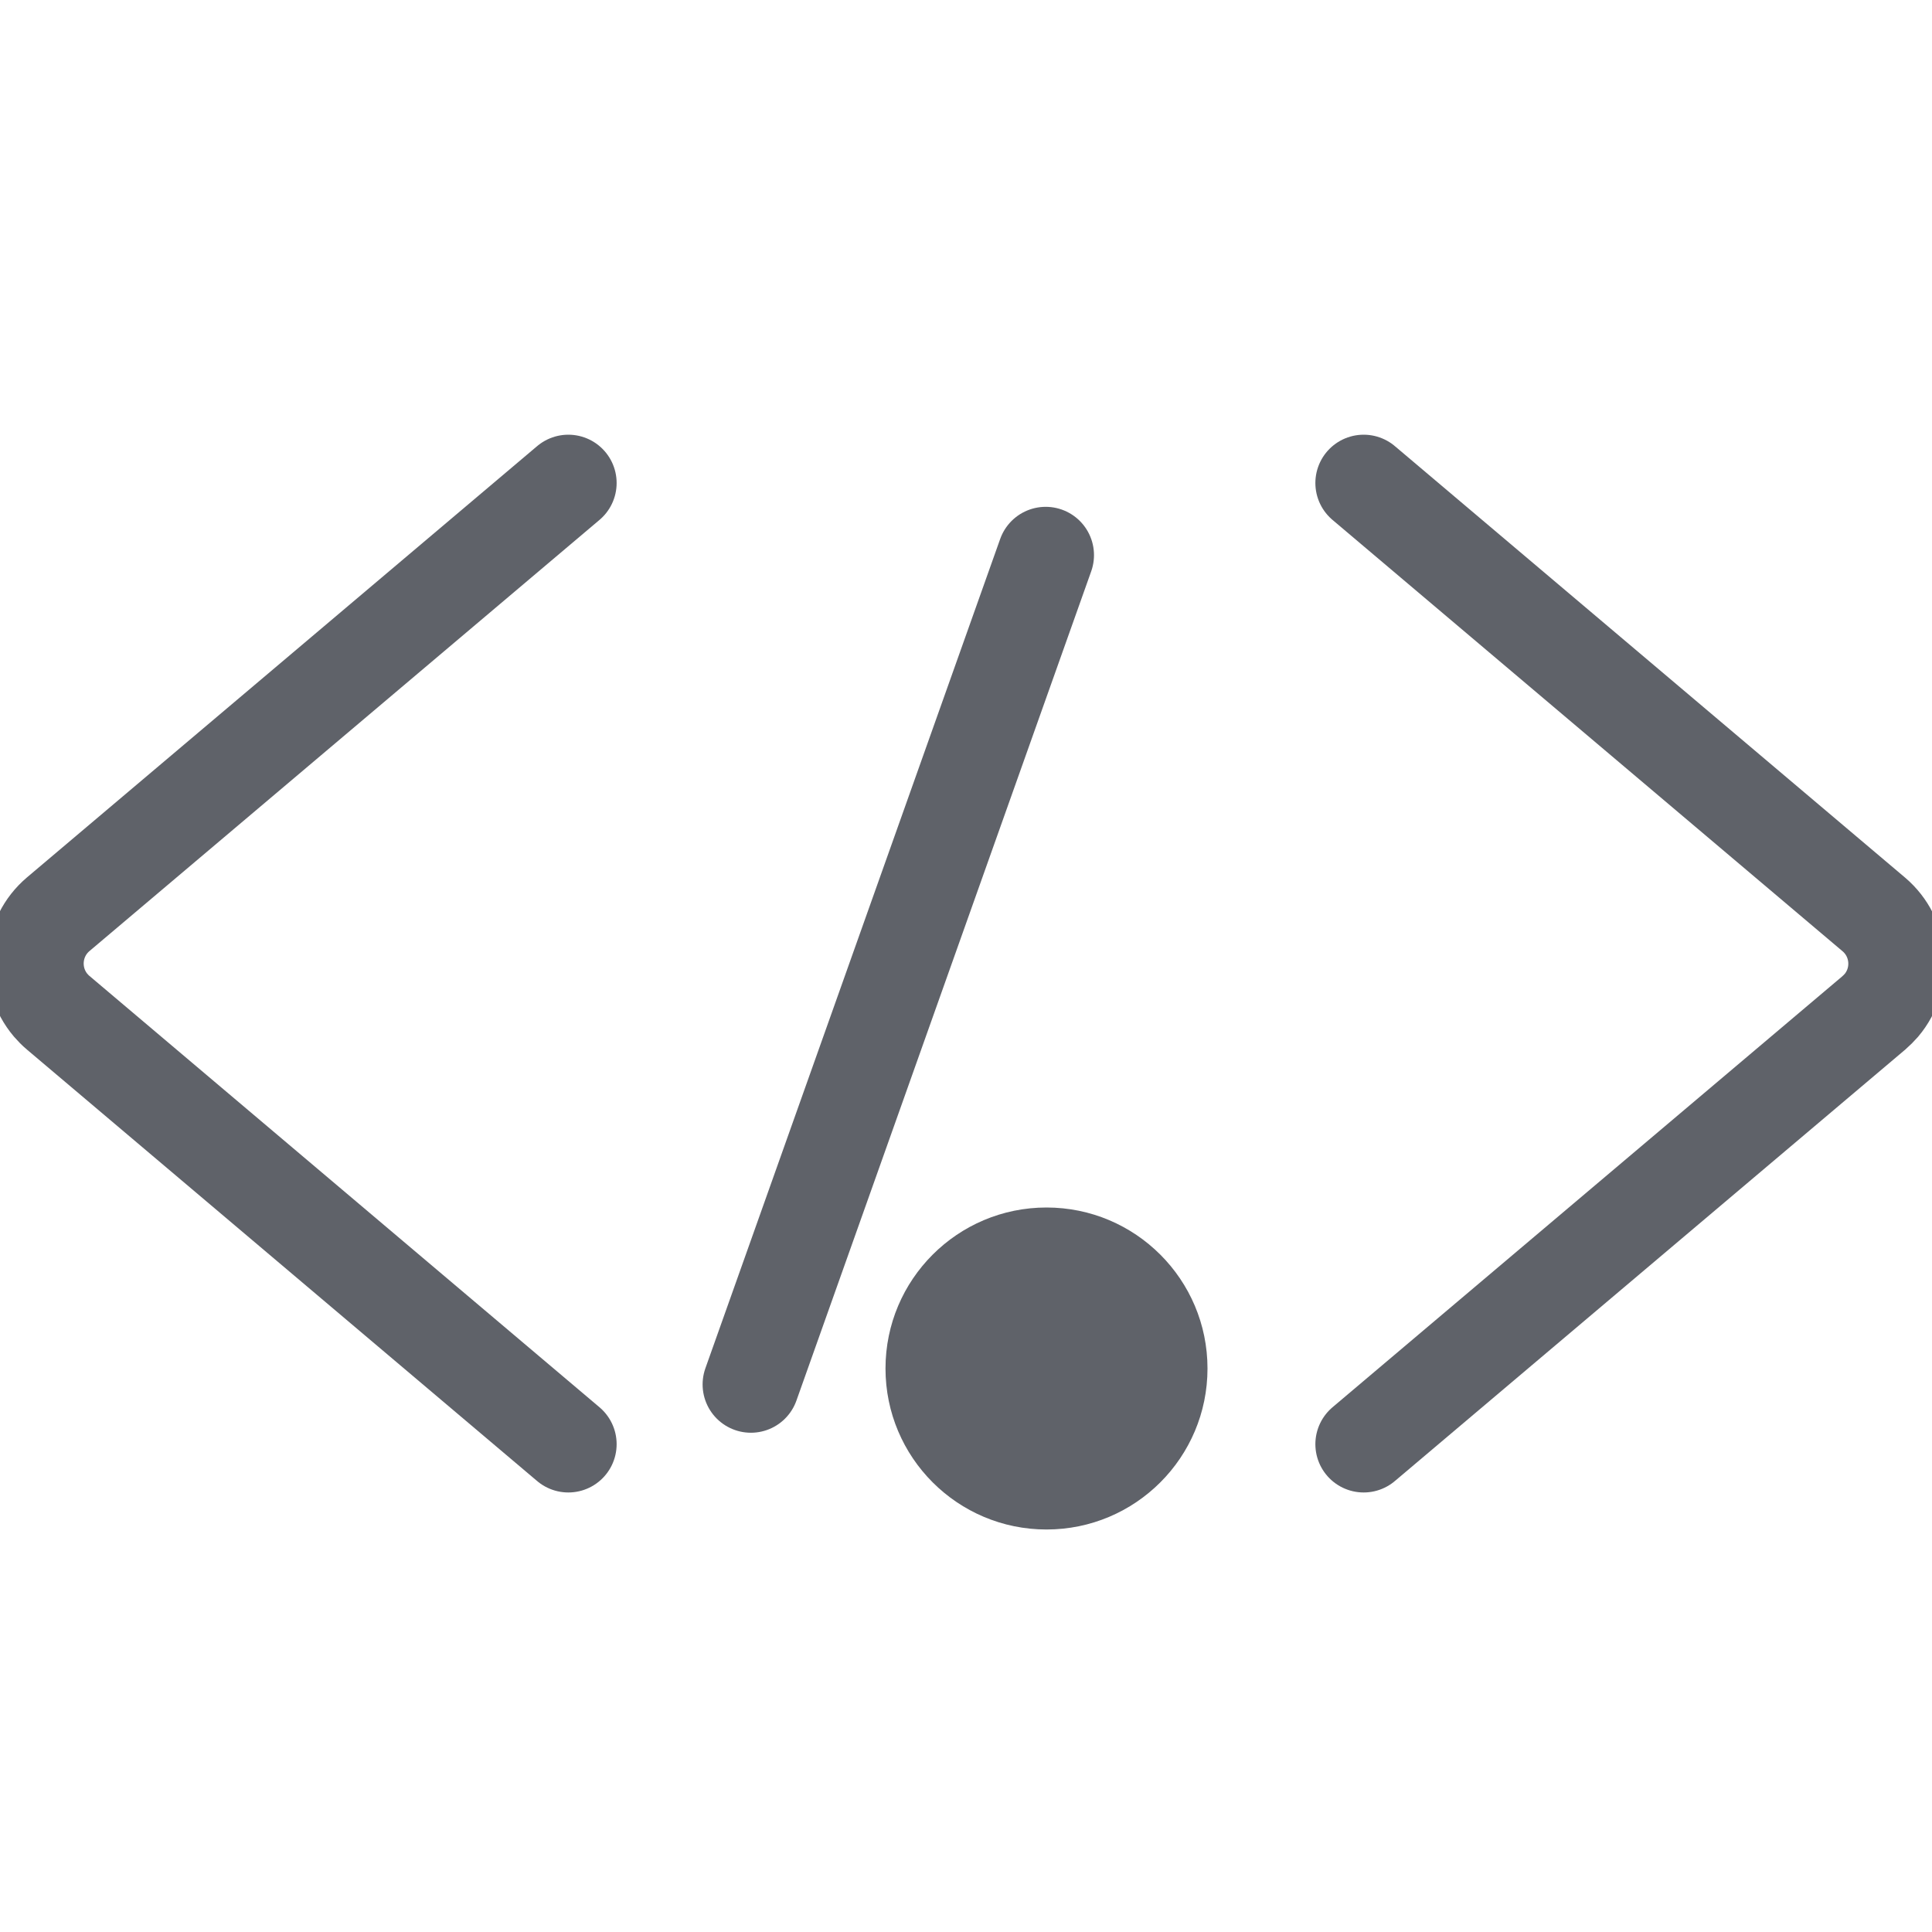 <?xml version="1.0" encoding="UTF-8"?>
<svg width="12px" height="12px" viewBox="0 0 12 12" version="1.1" xmlns="http://www.w3.org/2000/svg" xmlns:xlink="http://www.w3.org/1999/xlink">
    <title>视图</title>
    <g id="视图" stroke="none" stroke-width="1" fill="none" fill-rule="evenodd">
        <rect id="矩形" x="0" y="0" width="12" height="12"></rect>
        <path d="M-1.22,7.75 L1.459,4.581 C1.602,4.413 1.854,4.392 2.023,4.534 C2.04,4.549 2.056,4.564 2.07,4.581 L4.75,7.75 L4.75,7.75" id="路径" stroke="#5F6269" stroke-width="0.6" stroke-linecap="round" transform="translate(1.765, 5.985) scale(-1, 1) rotate(90) translate(-1.765, -5.985) "></path>
        <path d="M7.25,7.75 L9.93,4.581 C10.073,4.413 10.325,4.392 10.494,4.534 C10.511,4.549 10.526,4.564 10.541,4.581 L13.22,7.75 L13.22,7.75" id="路径" stroke="#5F6269" stroke-width="0.6" stroke-linecap="round" transform="translate(10.235, 5.985) rotate(90) translate(-10.235, -5.985) "></path>
        <circle id="椭圆形" fill="#5F6269" cx="6.5" cy="8.5" r="1"></circle>
        <line x1="6.495" y1="3.448" x2="4.664" y2="8.599" id="路径-77" stroke="#5F6269" stroke-width="0.6" stroke-linecap="round"></line>
    </g>
</svg>